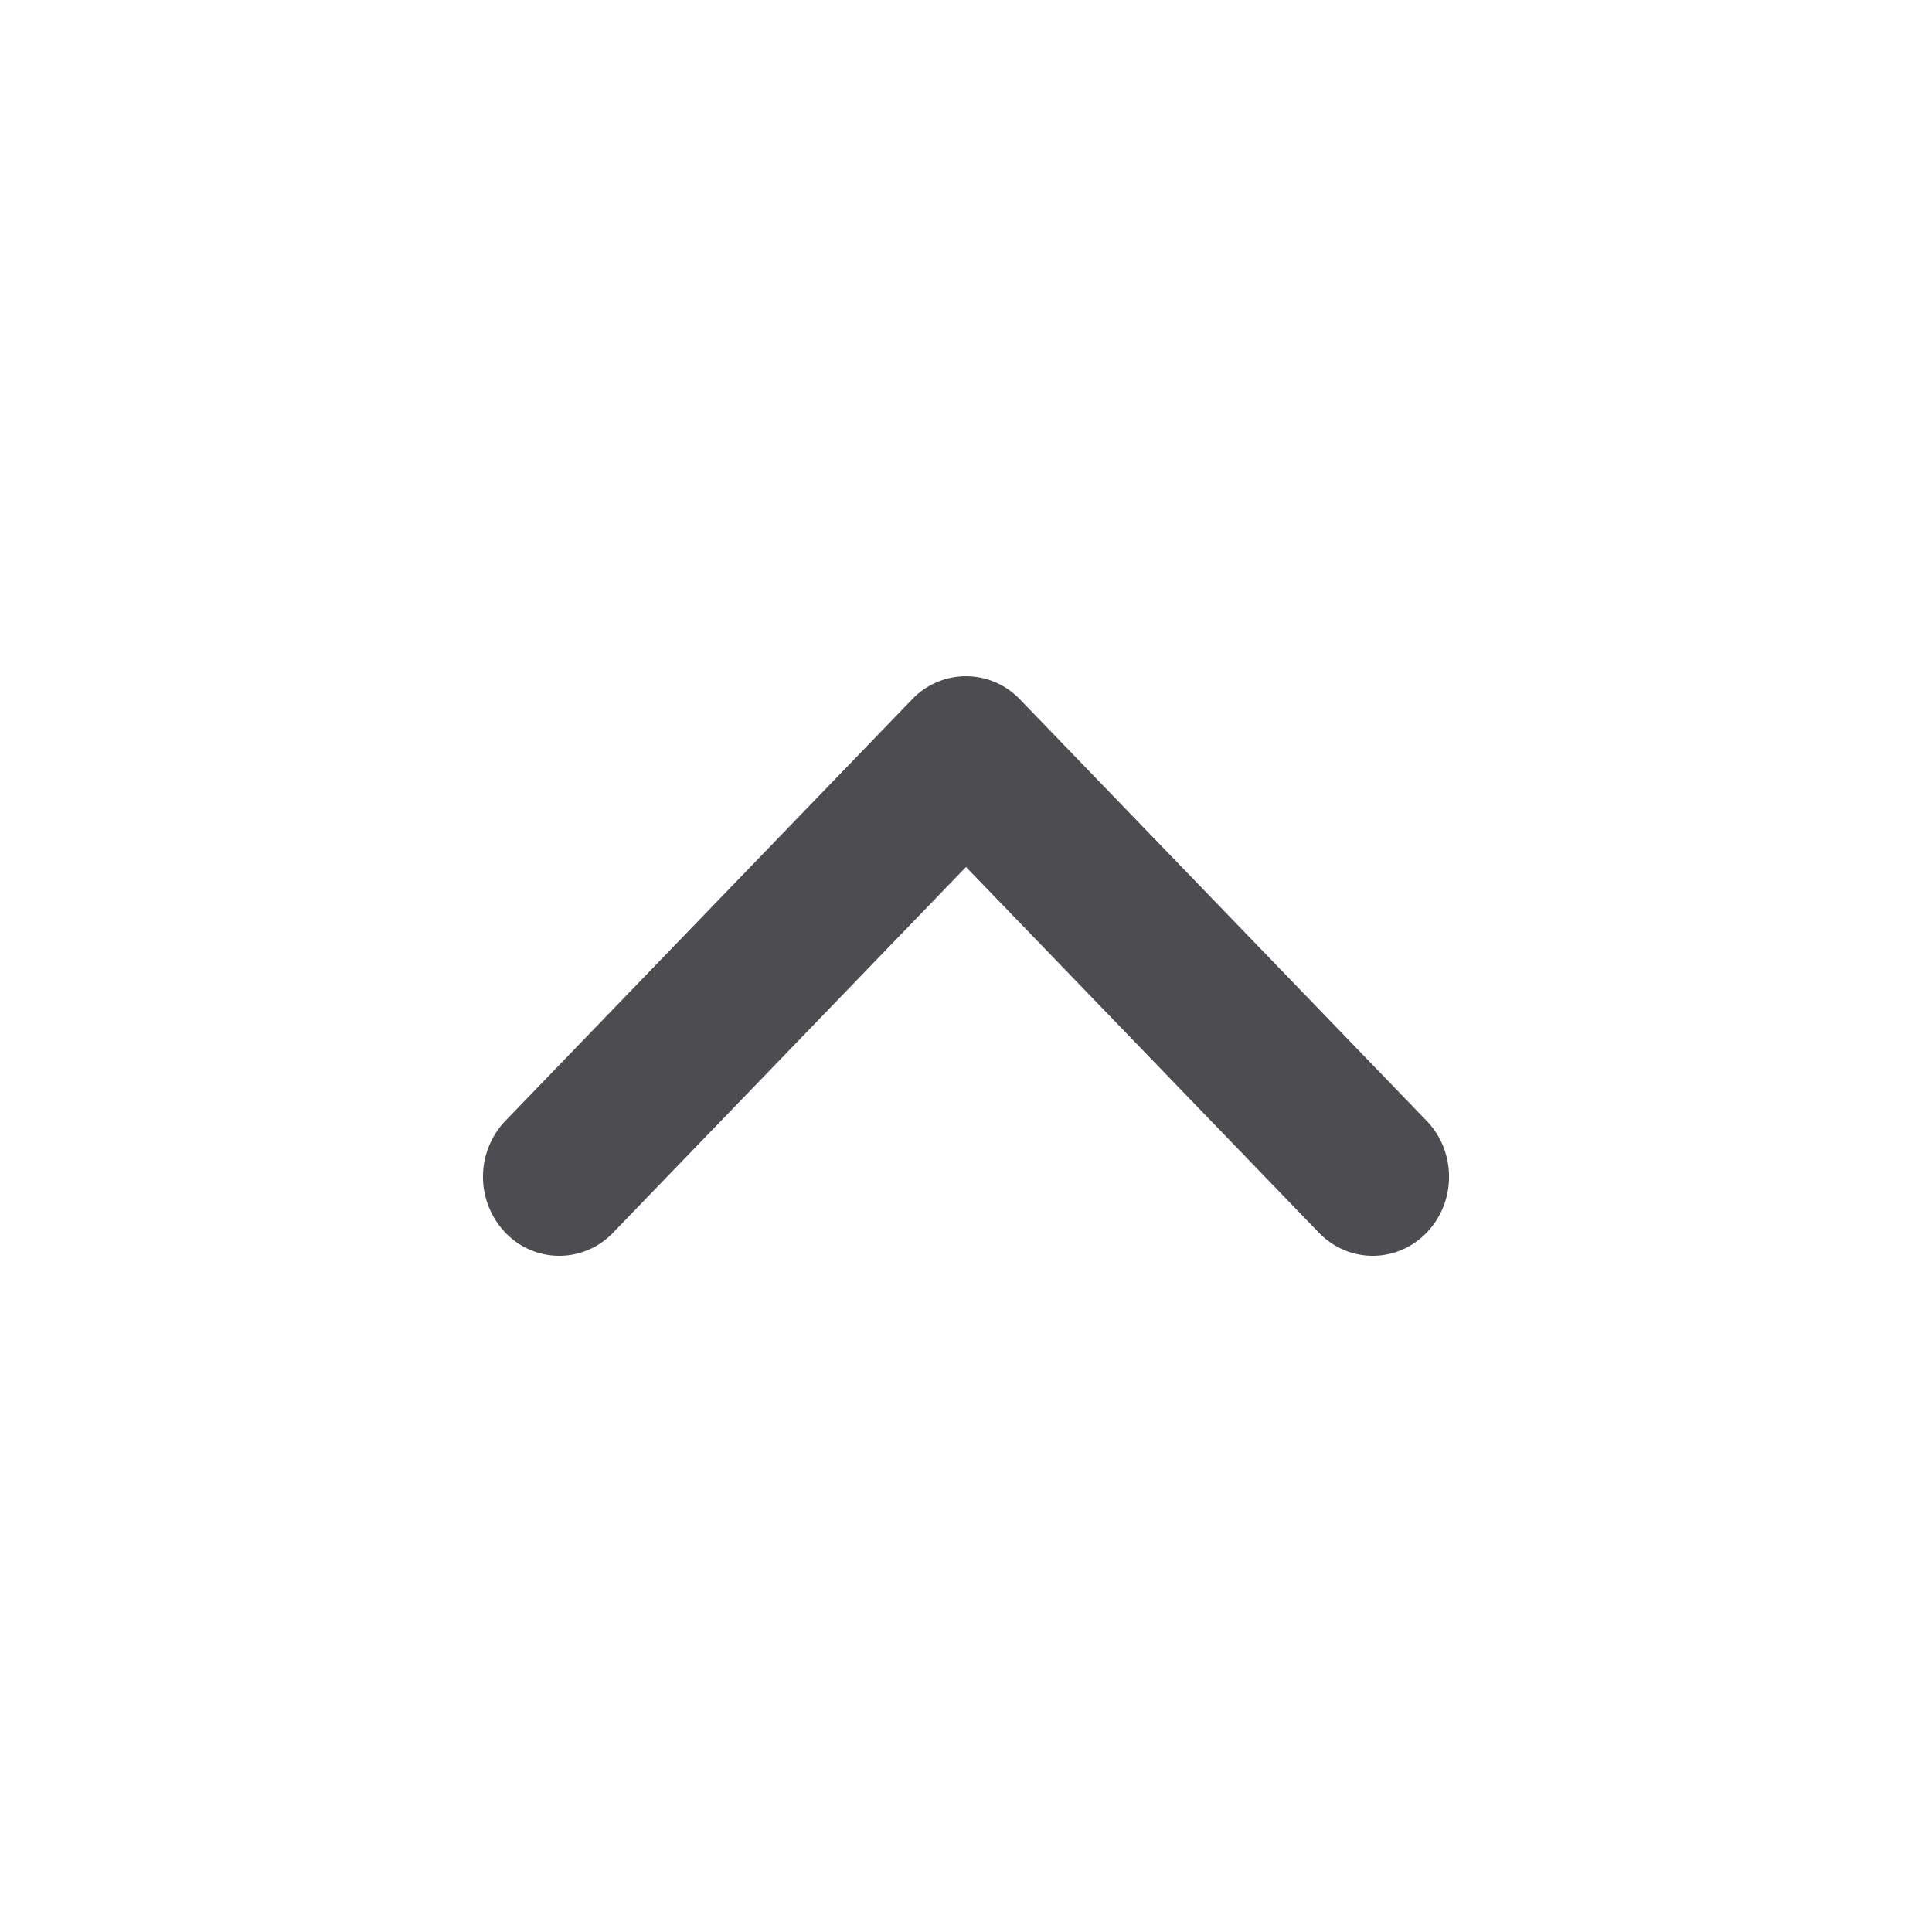 <svg width="24" height="24" fill="none" xmlns="http://www.w3.org/2000/svg"><path fill-rule="evenodd" clip-rule="evenodd" d="m11.33 8.688.67.694.67-.694a.924.924 0 0 0-1.34 0ZM12 10.77l4.383 4.542c.37.384.97.384 1.34 0 .37-.383.37-1.005 0-1.388L12.67 8.688l-.67.694-.67-.694-5.053 5.236a1.007 1.007 0 0 0 0 1.388c.37.384.97.384 1.34 0L12 10.77Z" fill="#4D4D51"/></svg>